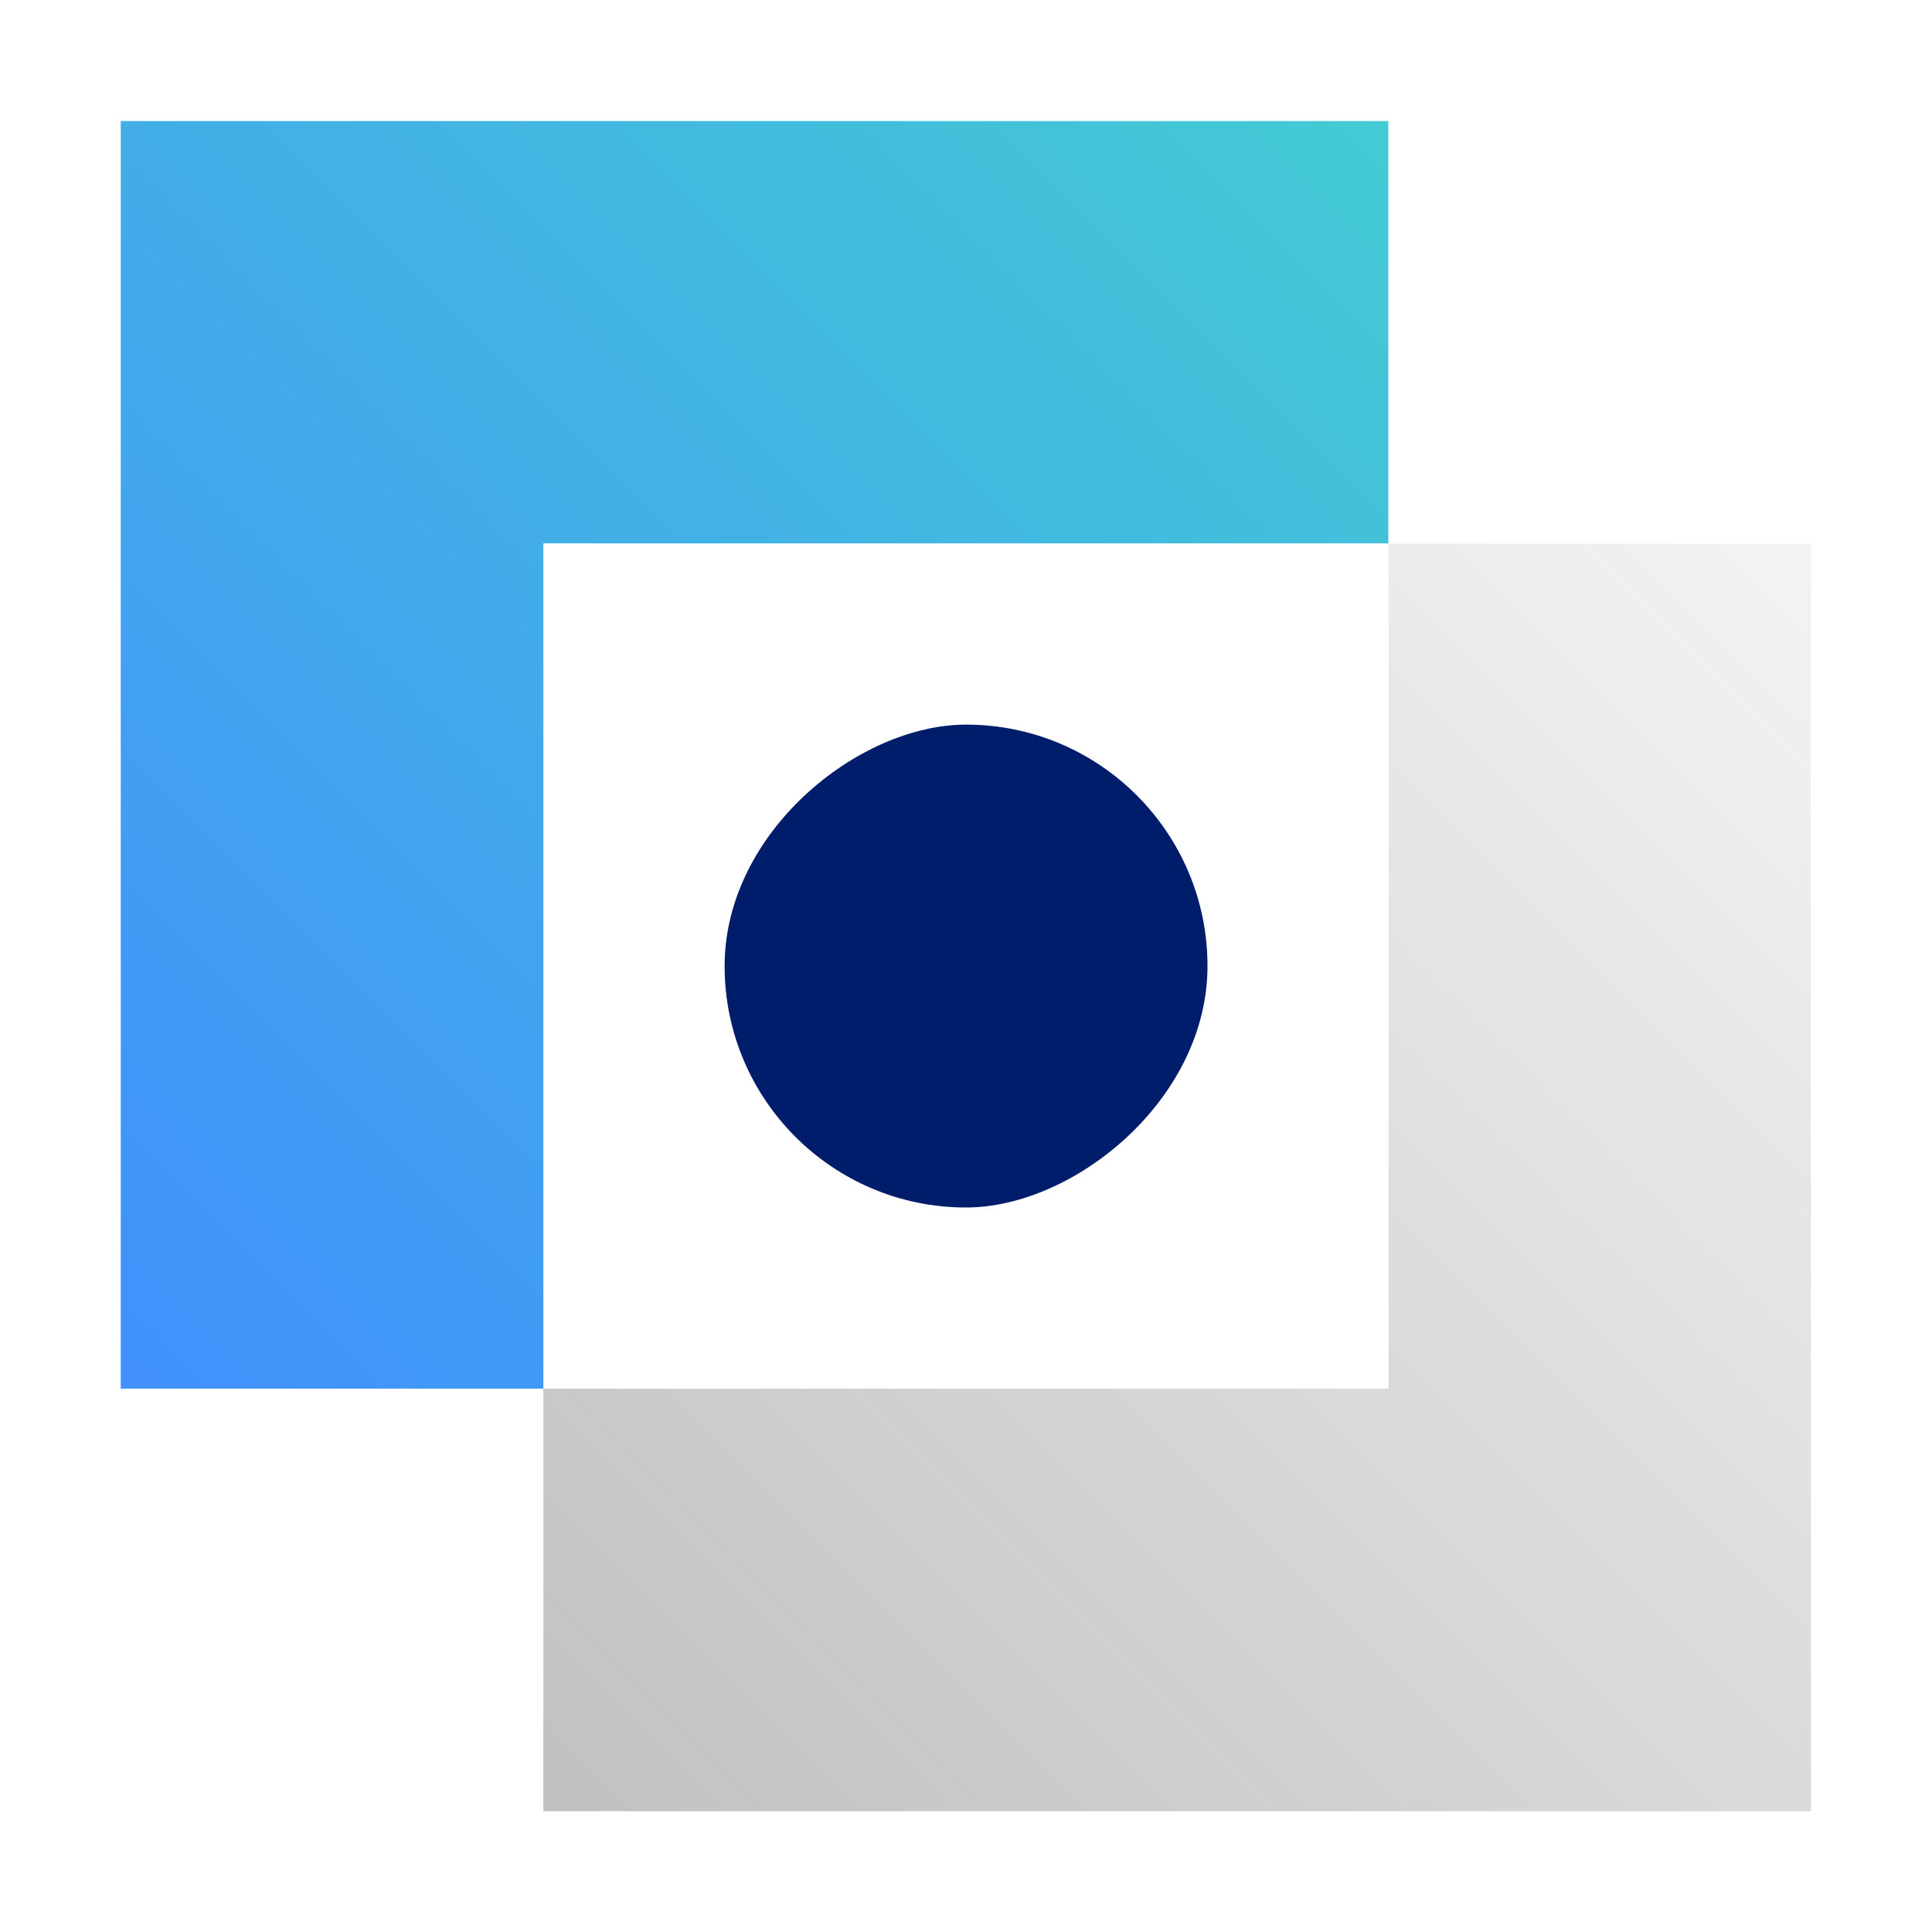 <svg xmlns="http://www.w3.org/2000/svg" viewBox="0 0 32 32"><defs><linearGradient id="b2bnehu8ua" x1="-6.137" y1="24.139" x2="24.752" y2="-6.75" gradientUnits="userSpaceOnUse"><stop offset=".1" stop-color="#418bff"/><stop offset=".9" stop-color="#43d1cf"/></linearGradient><linearGradient id="bw97fvhirb" x1="9.507" y1="36.491" x2="33.377" y2="12.621" gradientUnits="userSpaceOnUse"><stop offset="0" stop-color="#161616" stop-opacity=".3"/><stop offset="1" stop-color="#161616" stop-opacity=".05"/></linearGradient></defs><g data-name="Layer 2"><g data-name="Light theme icons"><path fill="none" d="M0 0h32v32H0z"/><path fill="url(#b2bnehu8ua)" d="M22.995 9V2.005H2V23h7V9h13.995z"/><path fill="url(#bw97fvhirb)" d="M23 9.005V23H9v7h20.995V9.005H23z"/><rect x="12.002" y="12.002" width="7.998" height="7.998" rx="3.999" transform="rotate(-90 16.001 16.001)" fill="#001d6c"/></g></g></svg>